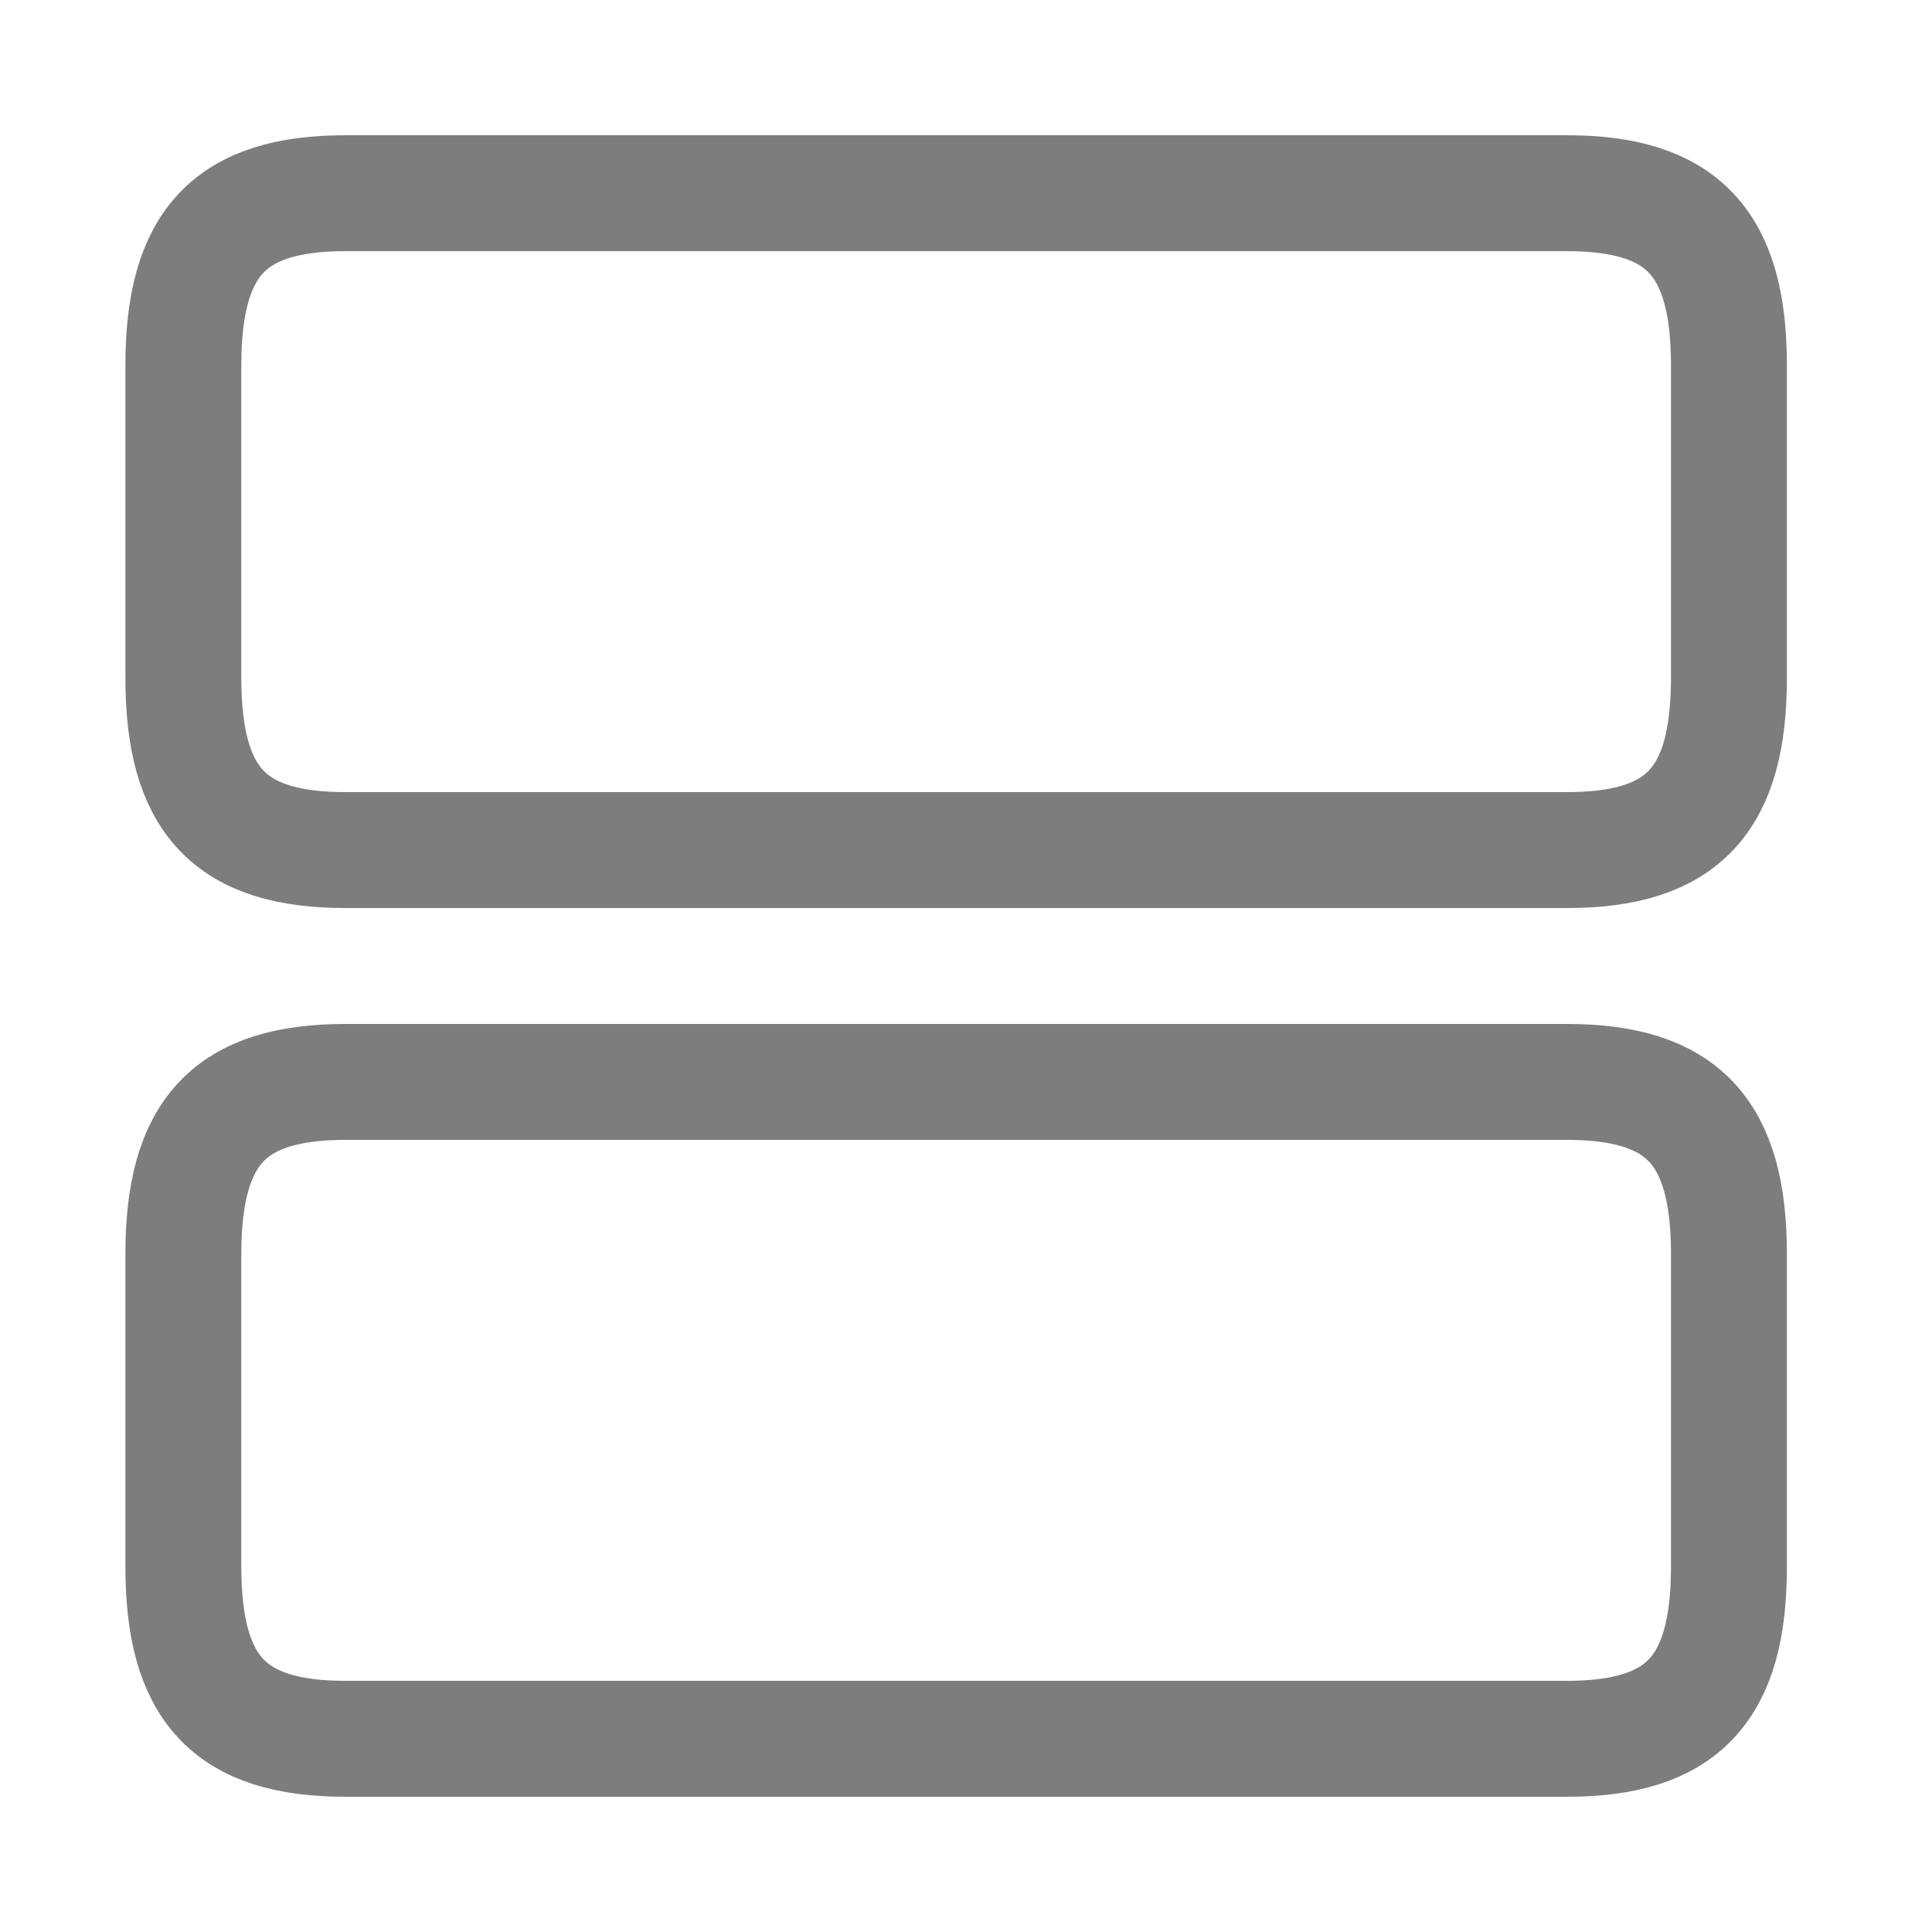 <svg width="20" height="20" viewBox="0 0 20 20" fill="none" xmlns="http://www.w3.org/2000/svg">
<path d="M16.218 11.2H3.578C2.378 11.2 1.898 11.712 1.898 12.984V16.216C1.898 17.488 2.378 18 3.578 18H16.218C17.418 18 17.898 17.488 17.898 16.216V12.984C17.898 11.712 17.418 11.2 16.218 11.2Z" stroke="#7D7D7D" stroke-width="1.2" stroke-linecap="round" stroke-linejoin="round"/>
<path d="M16.218 2H3.578C2.378 2 1.898 2.512 1.898 3.784V7.016C1.898 8.288 2.378 8.8 3.578 8.8H16.218C17.418 8.8 17.898 8.288 17.898 7.016V3.784C17.898 2.512 17.418 2 16.218 2Z" stroke="#7D7D7D" stroke-width="1.2" stroke-linecap="round" stroke-linejoin="round"/>
</svg>
